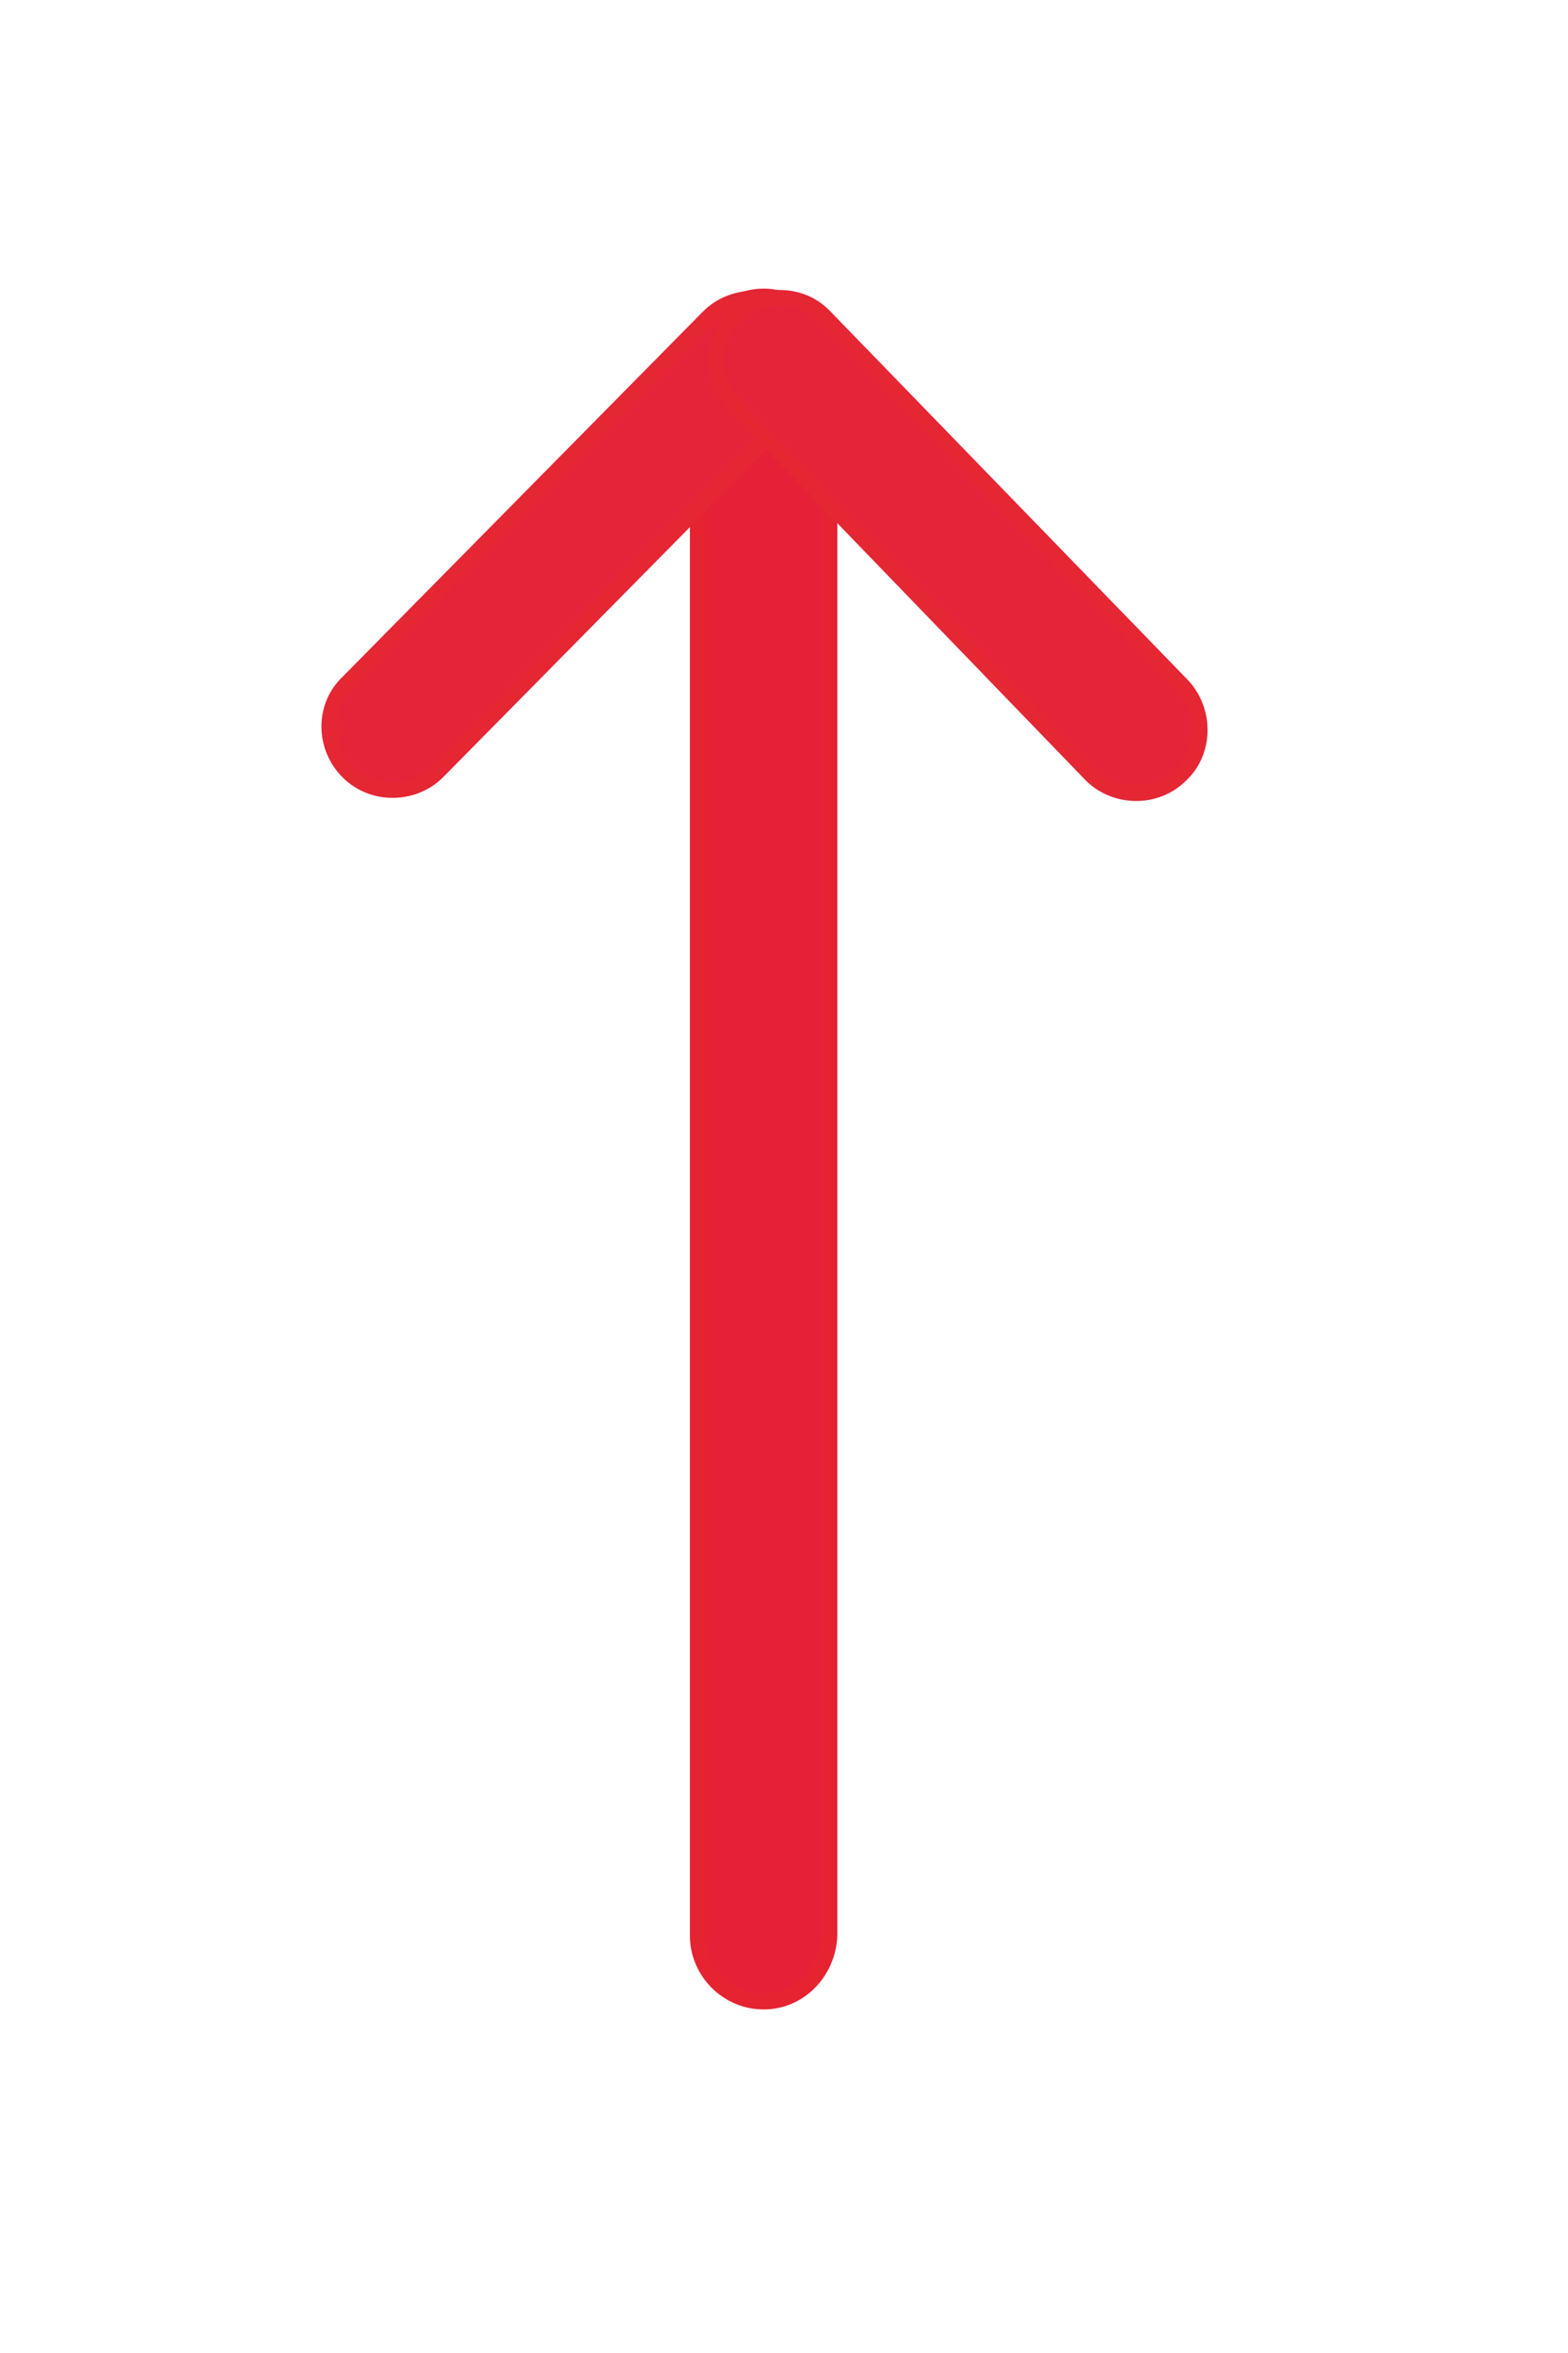 <?xml version="1.0" encoding="utf-8"?>
<!-- Generator: Adobe Illustrator 27.4.1, SVG Export Plug-In . SVG Version: 6.00 Build 0)  -->
<svg version="1.1" xmlns="http://www.w3.org/2000/svg" xmlns:xlink="http://www.w3.org/1999/xlink" x="0px" y="0px"
	 viewBox="0 0 100 150" style="enable-background:new 0 0 100 150;" xml:space="preserve">
<style type="text/css">
	.st0{fill:#E62137;stroke:#E52331;stroke-miterlimit:10;}
	.st1{fill:#E62439;stroke:#E52633;stroke-miterlimit:10;}
</style>
<g id="Слой_1">
</g>
<g id="Слой_2">
	<g id="Слой_5">
		<path class="st0" d="M48.7,127.6L48.7,127.6c-2.3,0-4.2-1.9-4.2-4.2V23.1c0-2.3,1.9-4.2,4.2-4.2h0c2.3,0,4.2,1.9,4.2,4.2v100.3
			C52.8,125.7,51,127.6,48.7,127.6z"/>
	</g>
	<g id="Слой_3">
		<path class="st1" d="M22.2,49.2L22.2,49.2c1.6,1.6,4.2,1.5,5.7,0l23-23.3c1.6-1.6,1.5-4.2,0-5.7l0,0c-1.6-1.6-4.2-1.5-5.7,0
			l-23,23.3C20.6,45,20.6,47.6,22.2,49.2z"/>
		<path class="st1" d="M75.3,49.4L75.3,49.4c1.6-1.5,1.6-4.1,0.1-5.7L52.6,20.2c-1.5-1.6-4.1-1.6-5.7-0.1l0,0
			c-1.6,1.5-1.6,4.1-0.1,5.7l22.8,23.6C71.1,50.9,73.7,51,75.3,49.4z"/>
	</g>
</g>
</svg>
